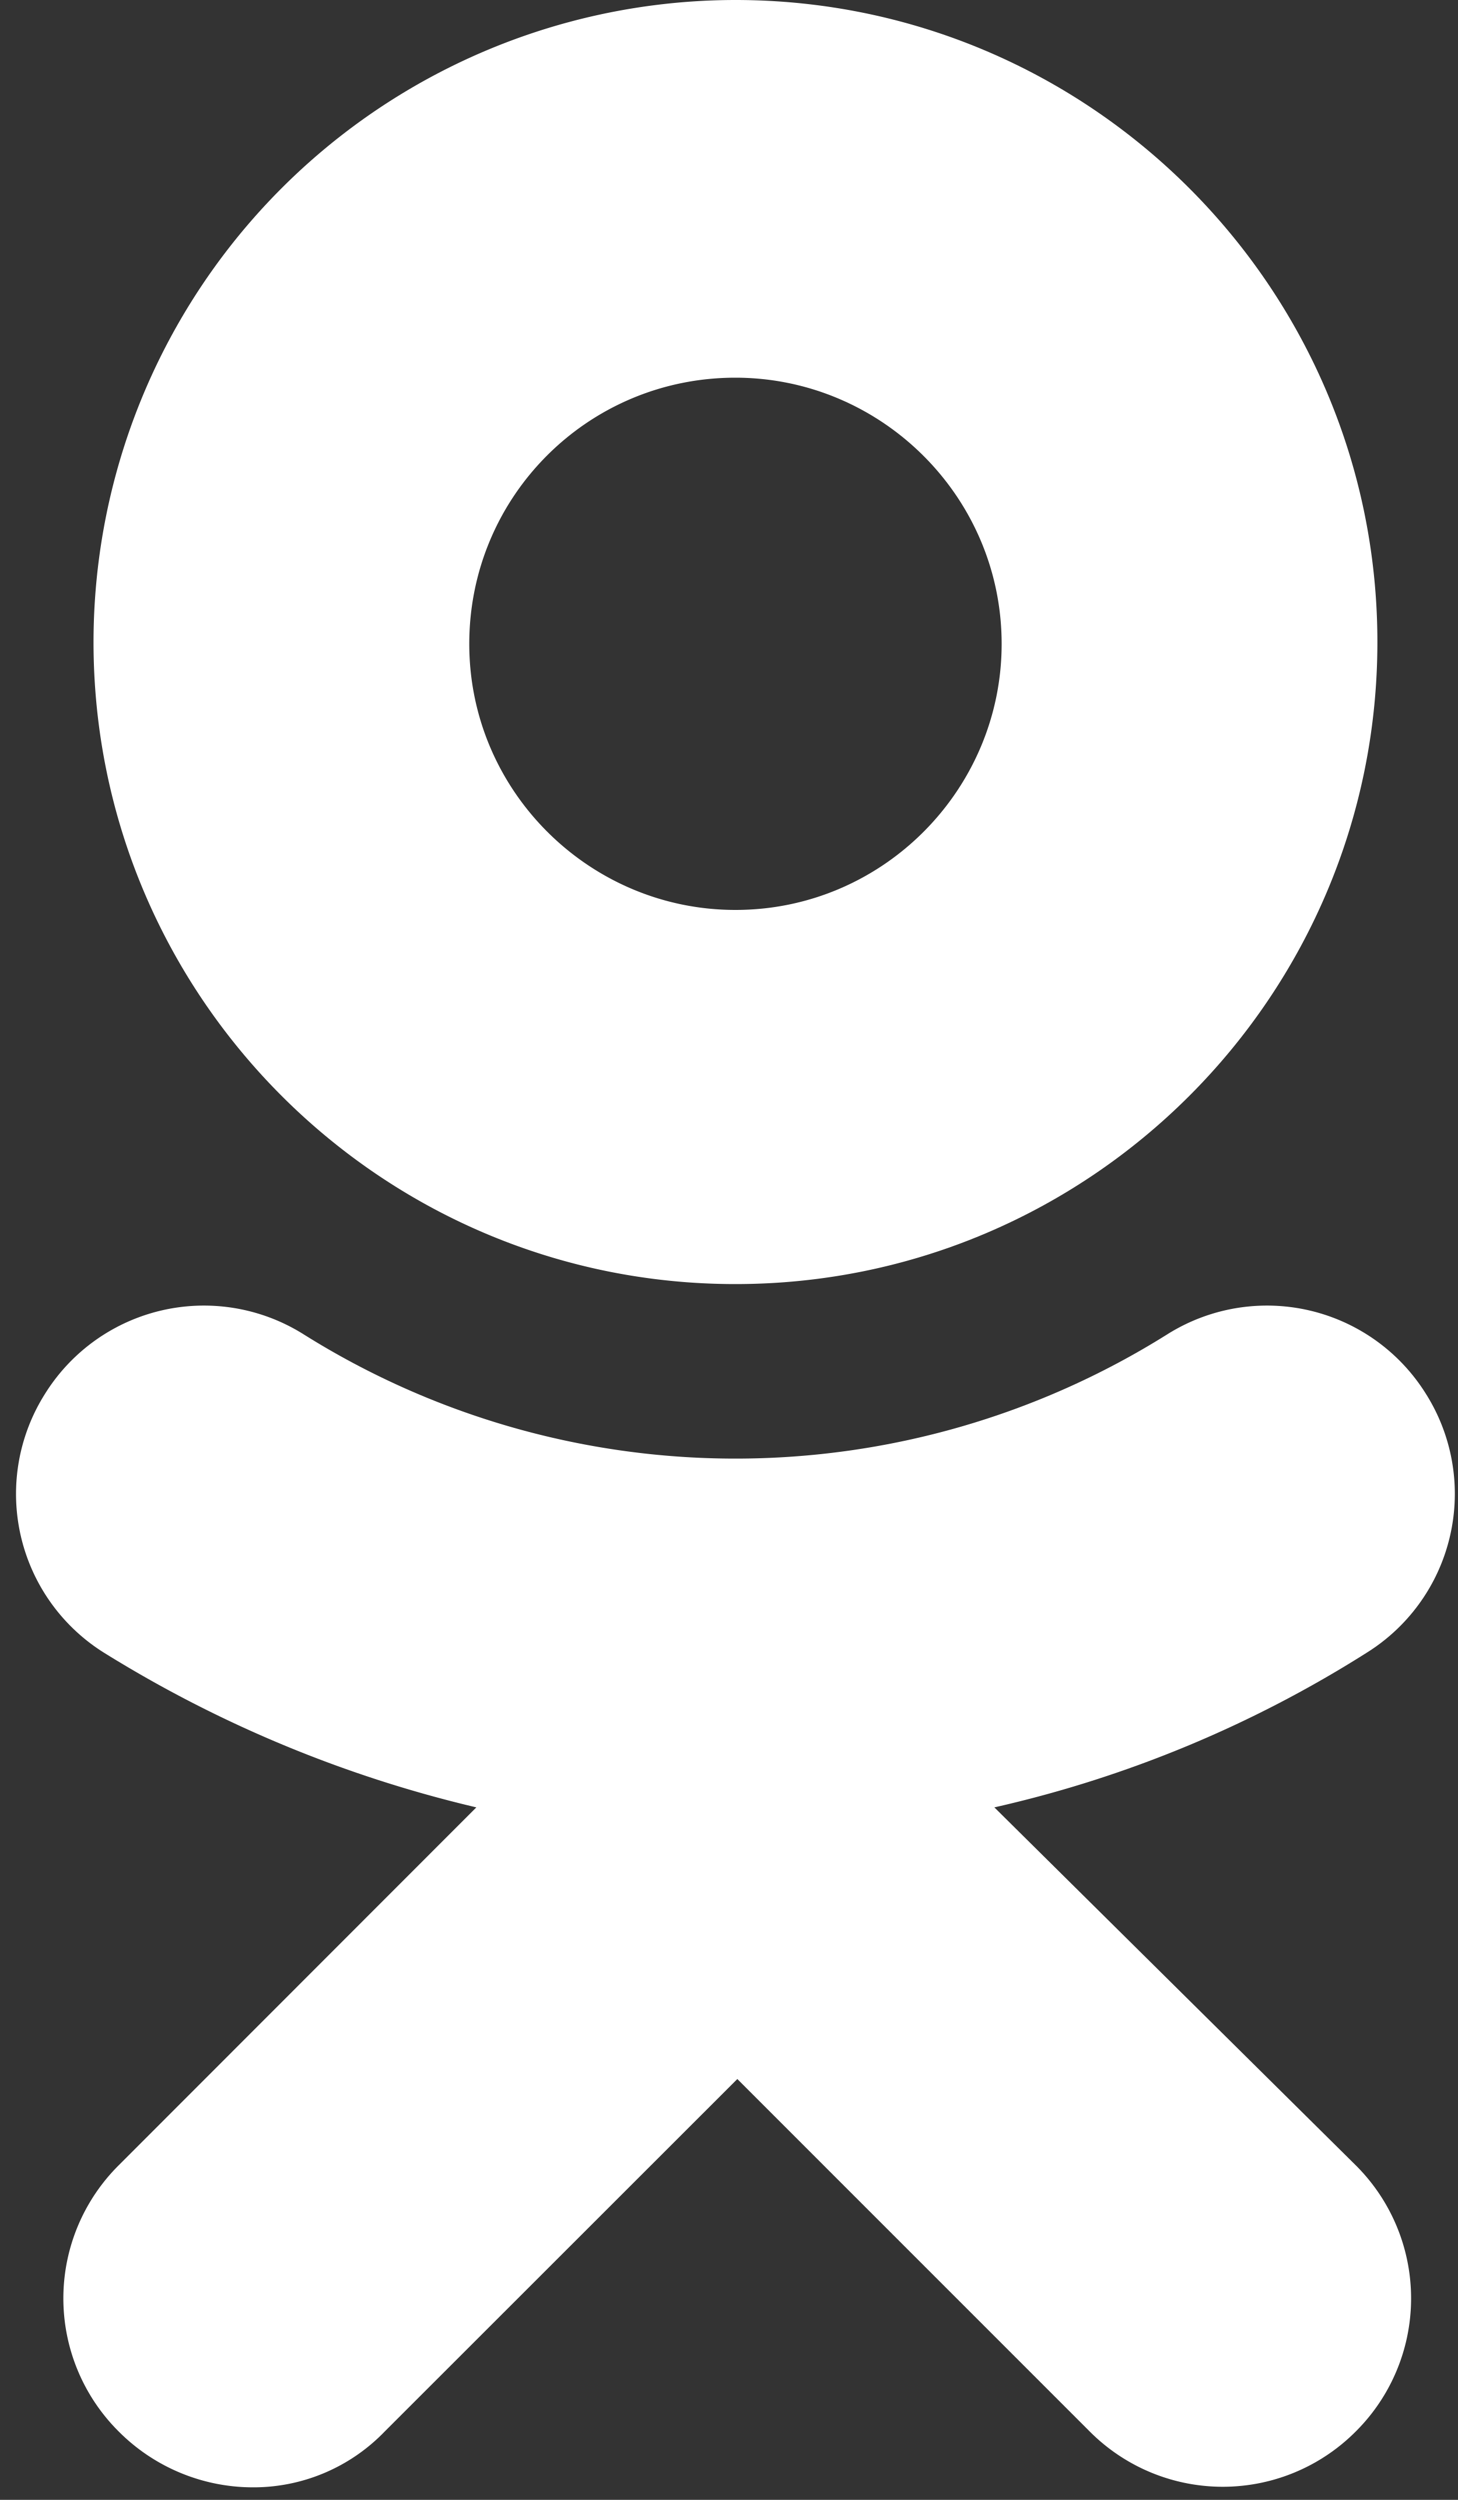 <svg xmlns="http://www.w3.org/2000/svg" width="7" height="12" viewBox="0 0 7 12">
    <rect x="0" y="0" width="7" height="12" fill="#333333" stroke="none"/>
    <g fill="none" fill-rule="evenodd">
        <path d="M-7-4h20v20H-7z"/>
        <g fill="#FFF" fill-rule="nonzero">
            <path d="M3.53 6.164c1.702 0 3.083-1.381 3.083-3.082C6.613 1.382 5.232 0 3.53 0A3.084 3.084 0 0 0 .449 3.082c0 1.7 1.381 3.082 3.082 3.082zm0-4.351c.7 0 1.279.57 1.279 1.278 0 .699-.57 1.277-1.278 1.277-.7 0-1.278-.57-1.278-1.277 0-.708.57-1.278 1.278-1.278zM4.774 8.676a5.686 5.686 0 0 0 1.787-.742.899.899 0 0 0 .285-1.243.899.899 0 0 0-1.243-.285 3.901 3.901 0 0 1-4.144 0 .899.899 0 0 0-1.243.285A.899.899 0 0 0 .5 7.934a5.987 5.987 0 0 0 1.787.742L.57 10.394a.901.901 0 0 0 0 1.278.91.91 0 0 0 .639.268.875.875 0 0 0 .638-.268L3.54 9.98l1.692 1.692a.901.901 0 0 0 1.277 0 .901.901 0 0 0 0-1.278L4.774 8.676z"/>
        </g>
    </g>
</svg>
